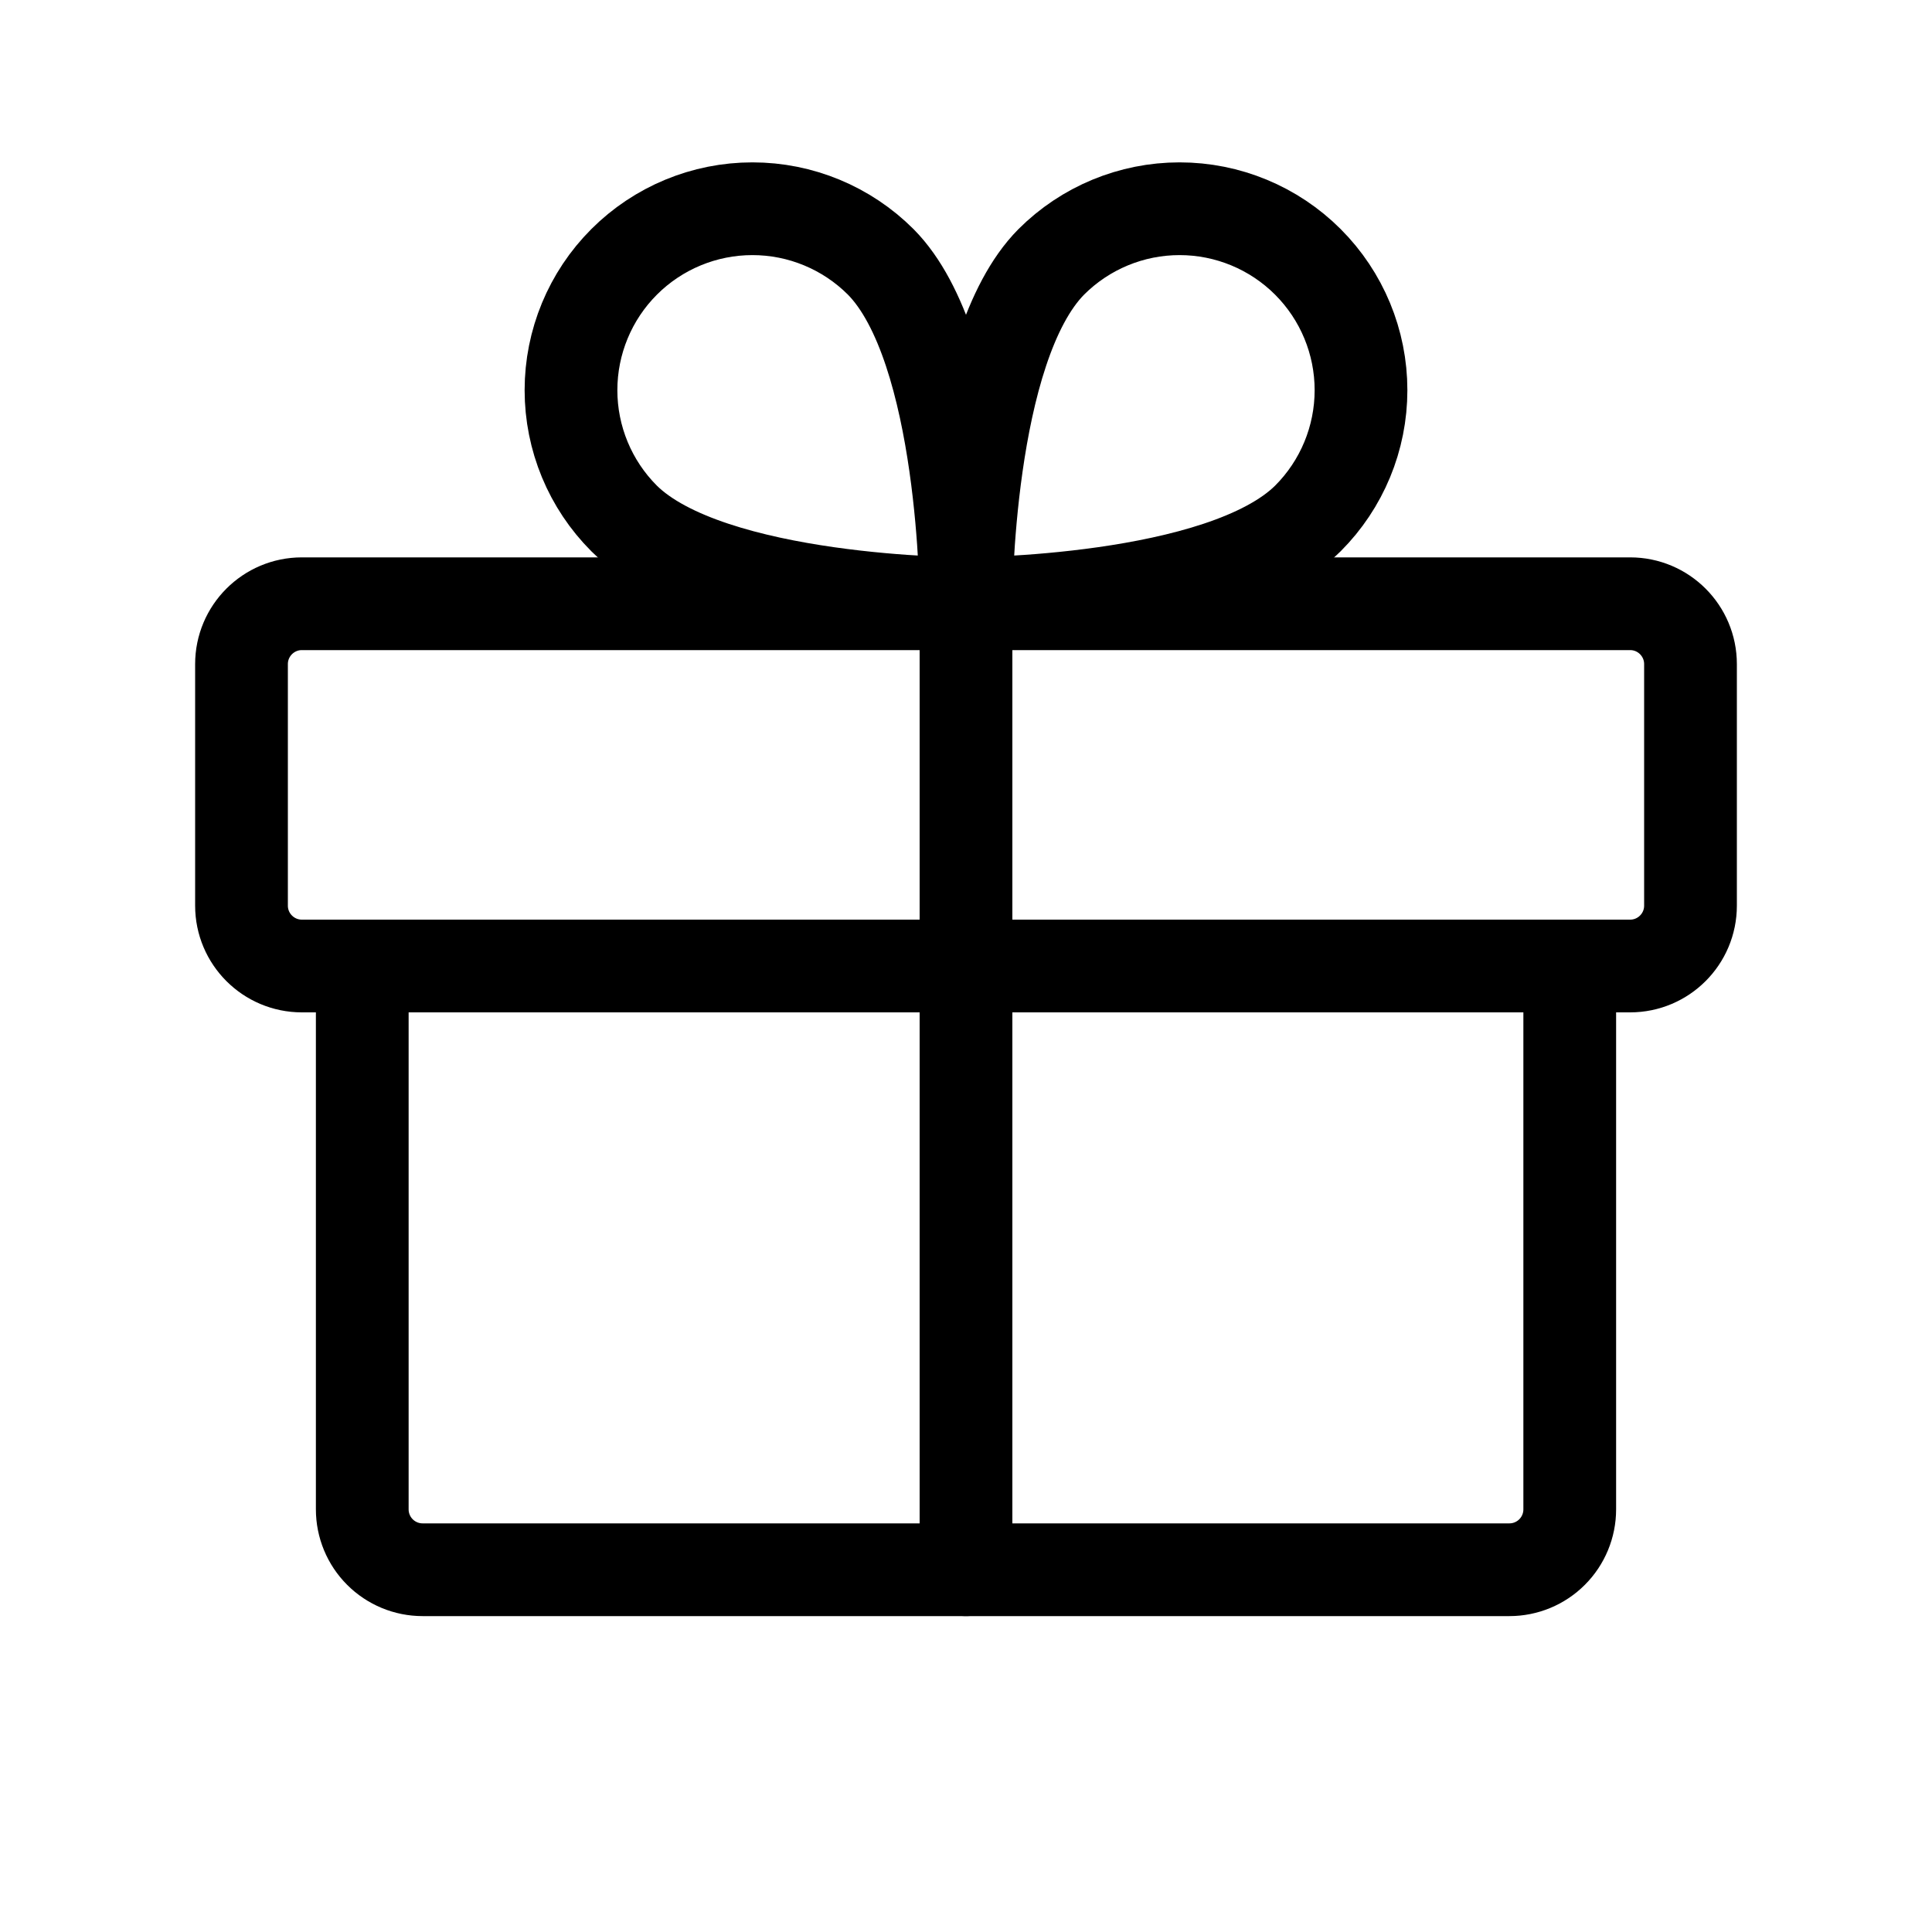 <svg width="125" height="125" viewBox="0 0 125 125" fill="none" xmlns="http://www.w3.org/2000/svg">
<path d="M105.469 39.062H19.531C17.374 39.062 15.625 40.811 15.625 42.969V58.594C15.625 60.751 17.374 62.5 19.531 62.5H105.469C107.626 62.5 109.375 60.751 109.375 58.594V42.969C109.375 40.811 107.626 39.062 105.469 39.062Z" stroke="black" stroke-width="6" stroke-linecap="round" stroke-linejoin="round"/>
<path d="M101.562 62.5V97.656C101.562 98.692 101.151 99.686 100.418 100.418C99.686 101.151 98.692 101.562 97.656 101.562H27.344C26.308 101.562 25.314 101.151 24.582 100.418C23.849 99.686 23.438 98.692 23.438 97.656V62.5" stroke="black" stroke-width="6" stroke-linecap="round" stroke-linejoin="round"/>
<path d="M62.5 39.062V101.562" stroke="black" stroke-width="6" stroke-linecap="round" stroke-linejoin="round"/>
<path d="M84.619 33.545C79.053 39.062 62.5 39.062 62.5 39.062C62.5 39.062 62.5 22.51 68.018 16.943C70.219 14.742 73.205 13.505 76.318 13.505C79.432 13.505 82.418 14.742 84.619 16.943C86.821 19.145 88.057 22.131 88.057 25.244C88.057 28.358 86.821 31.343 84.619 33.545V33.545Z" stroke="black" stroke-width="6" stroke-linecap="round" stroke-linejoin="round"/>
<path d="M40.381 33.545C45.947 39.062 62.5 39.062 62.5 39.062C62.5 39.062 62.5 22.51 56.982 16.943C54.781 14.742 51.795 13.505 48.682 13.505C45.568 13.505 42.582 14.742 40.381 16.943C38.179 19.145 36.943 22.131 36.943 25.244C36.943 28.358 38.179 31.343 40.381 33.545V33.545Z" stroke="black" stroke-width="6" stroke-linecap="round" stroke-linejoin="round"/>
</svg>
